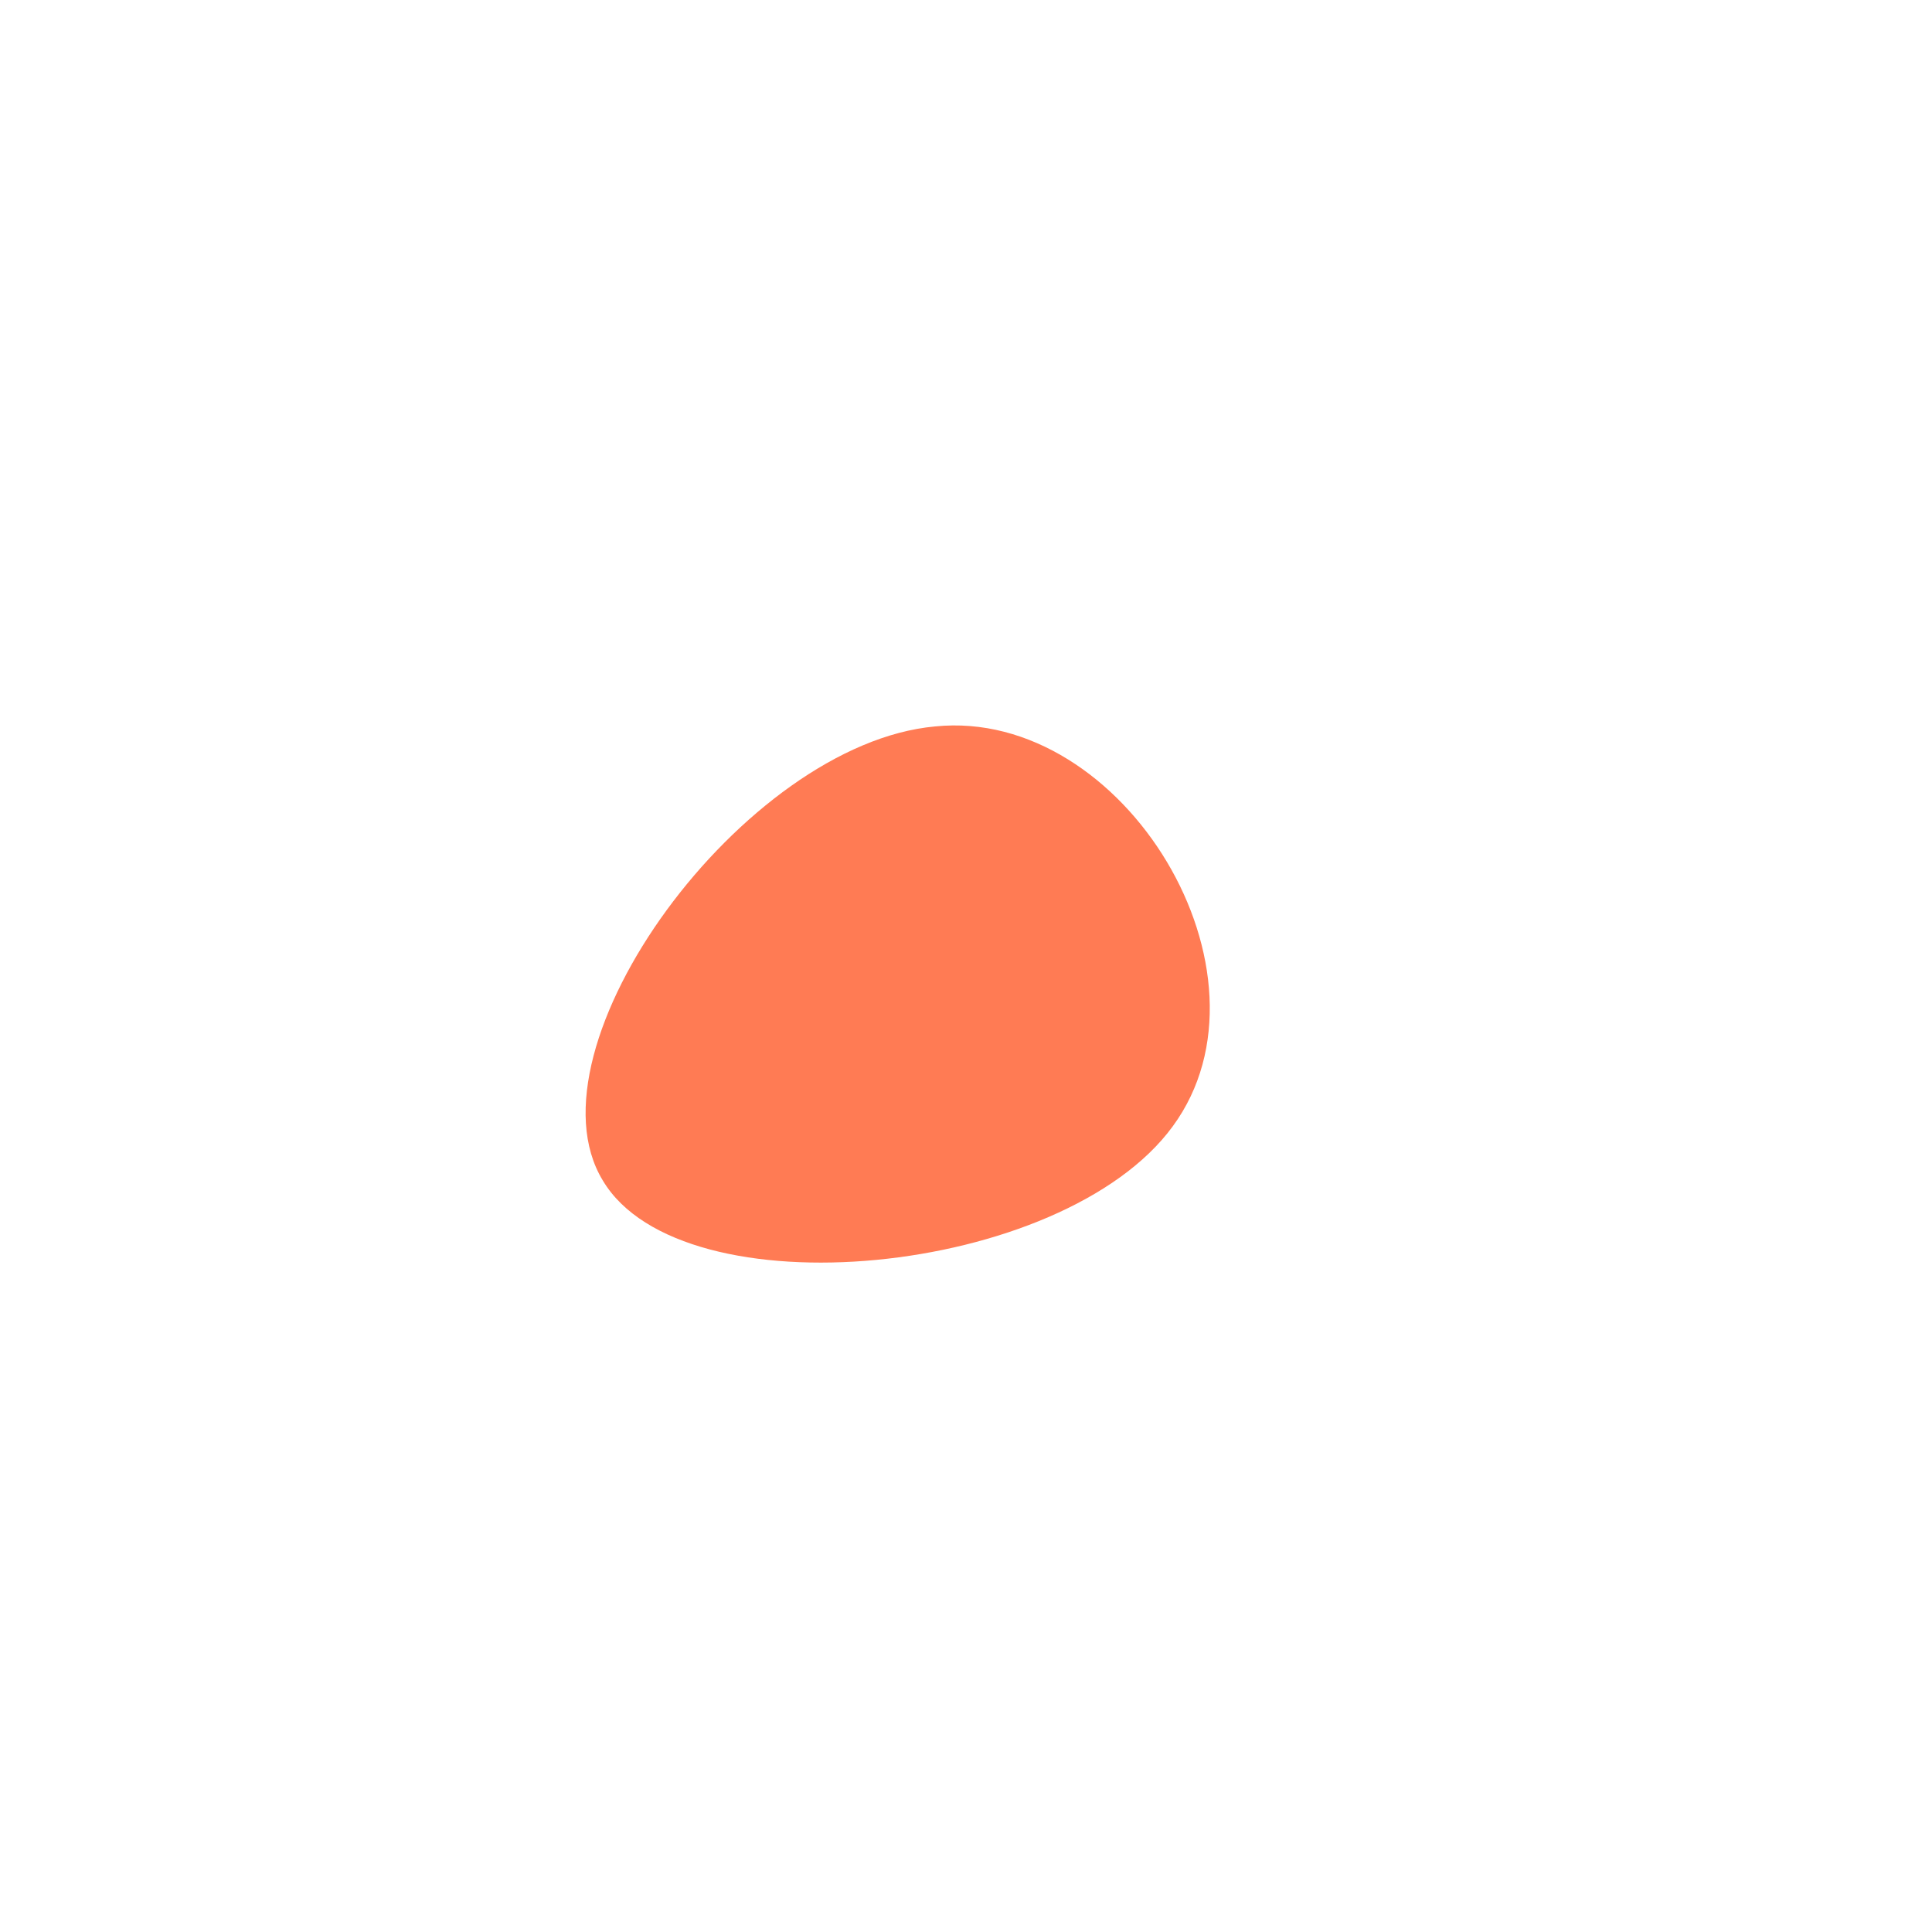 <!--?xml version="1.0" standalone="no"?-->
<svg id="sw-js-blob-svg" viewBox="0 0 100 100" xmlns="http://www.w3.org/2000/svg">
    <defs>
        <linearGradient id="sw-gradient" x1="0" x2="1" y1="1" y2="0">
            <stop id="stop1" stop-color="rgba(255, 123, 84, 1)" offset="0%"></stop>
            <stop id="stop2" stop-color="rgba(255, 123, 84, 1)" offset="100%"></stop>
        </linearGradient>
    </defs>
    <path fill="url(#sw-gradient)" d="M10.7,8.3C5,16.1,-14.7,18,-18.8,11.1C-23,4.2,-11.5,-11.5,-1.6,-12.4C8.2,-13.4,16.5,0.4,10.7,8.3Z" width="100%" height="100%" transform="translate(50 50)" stroke-width="0" style="transition: all 0.3s ease 0s;"></path>
</svg>